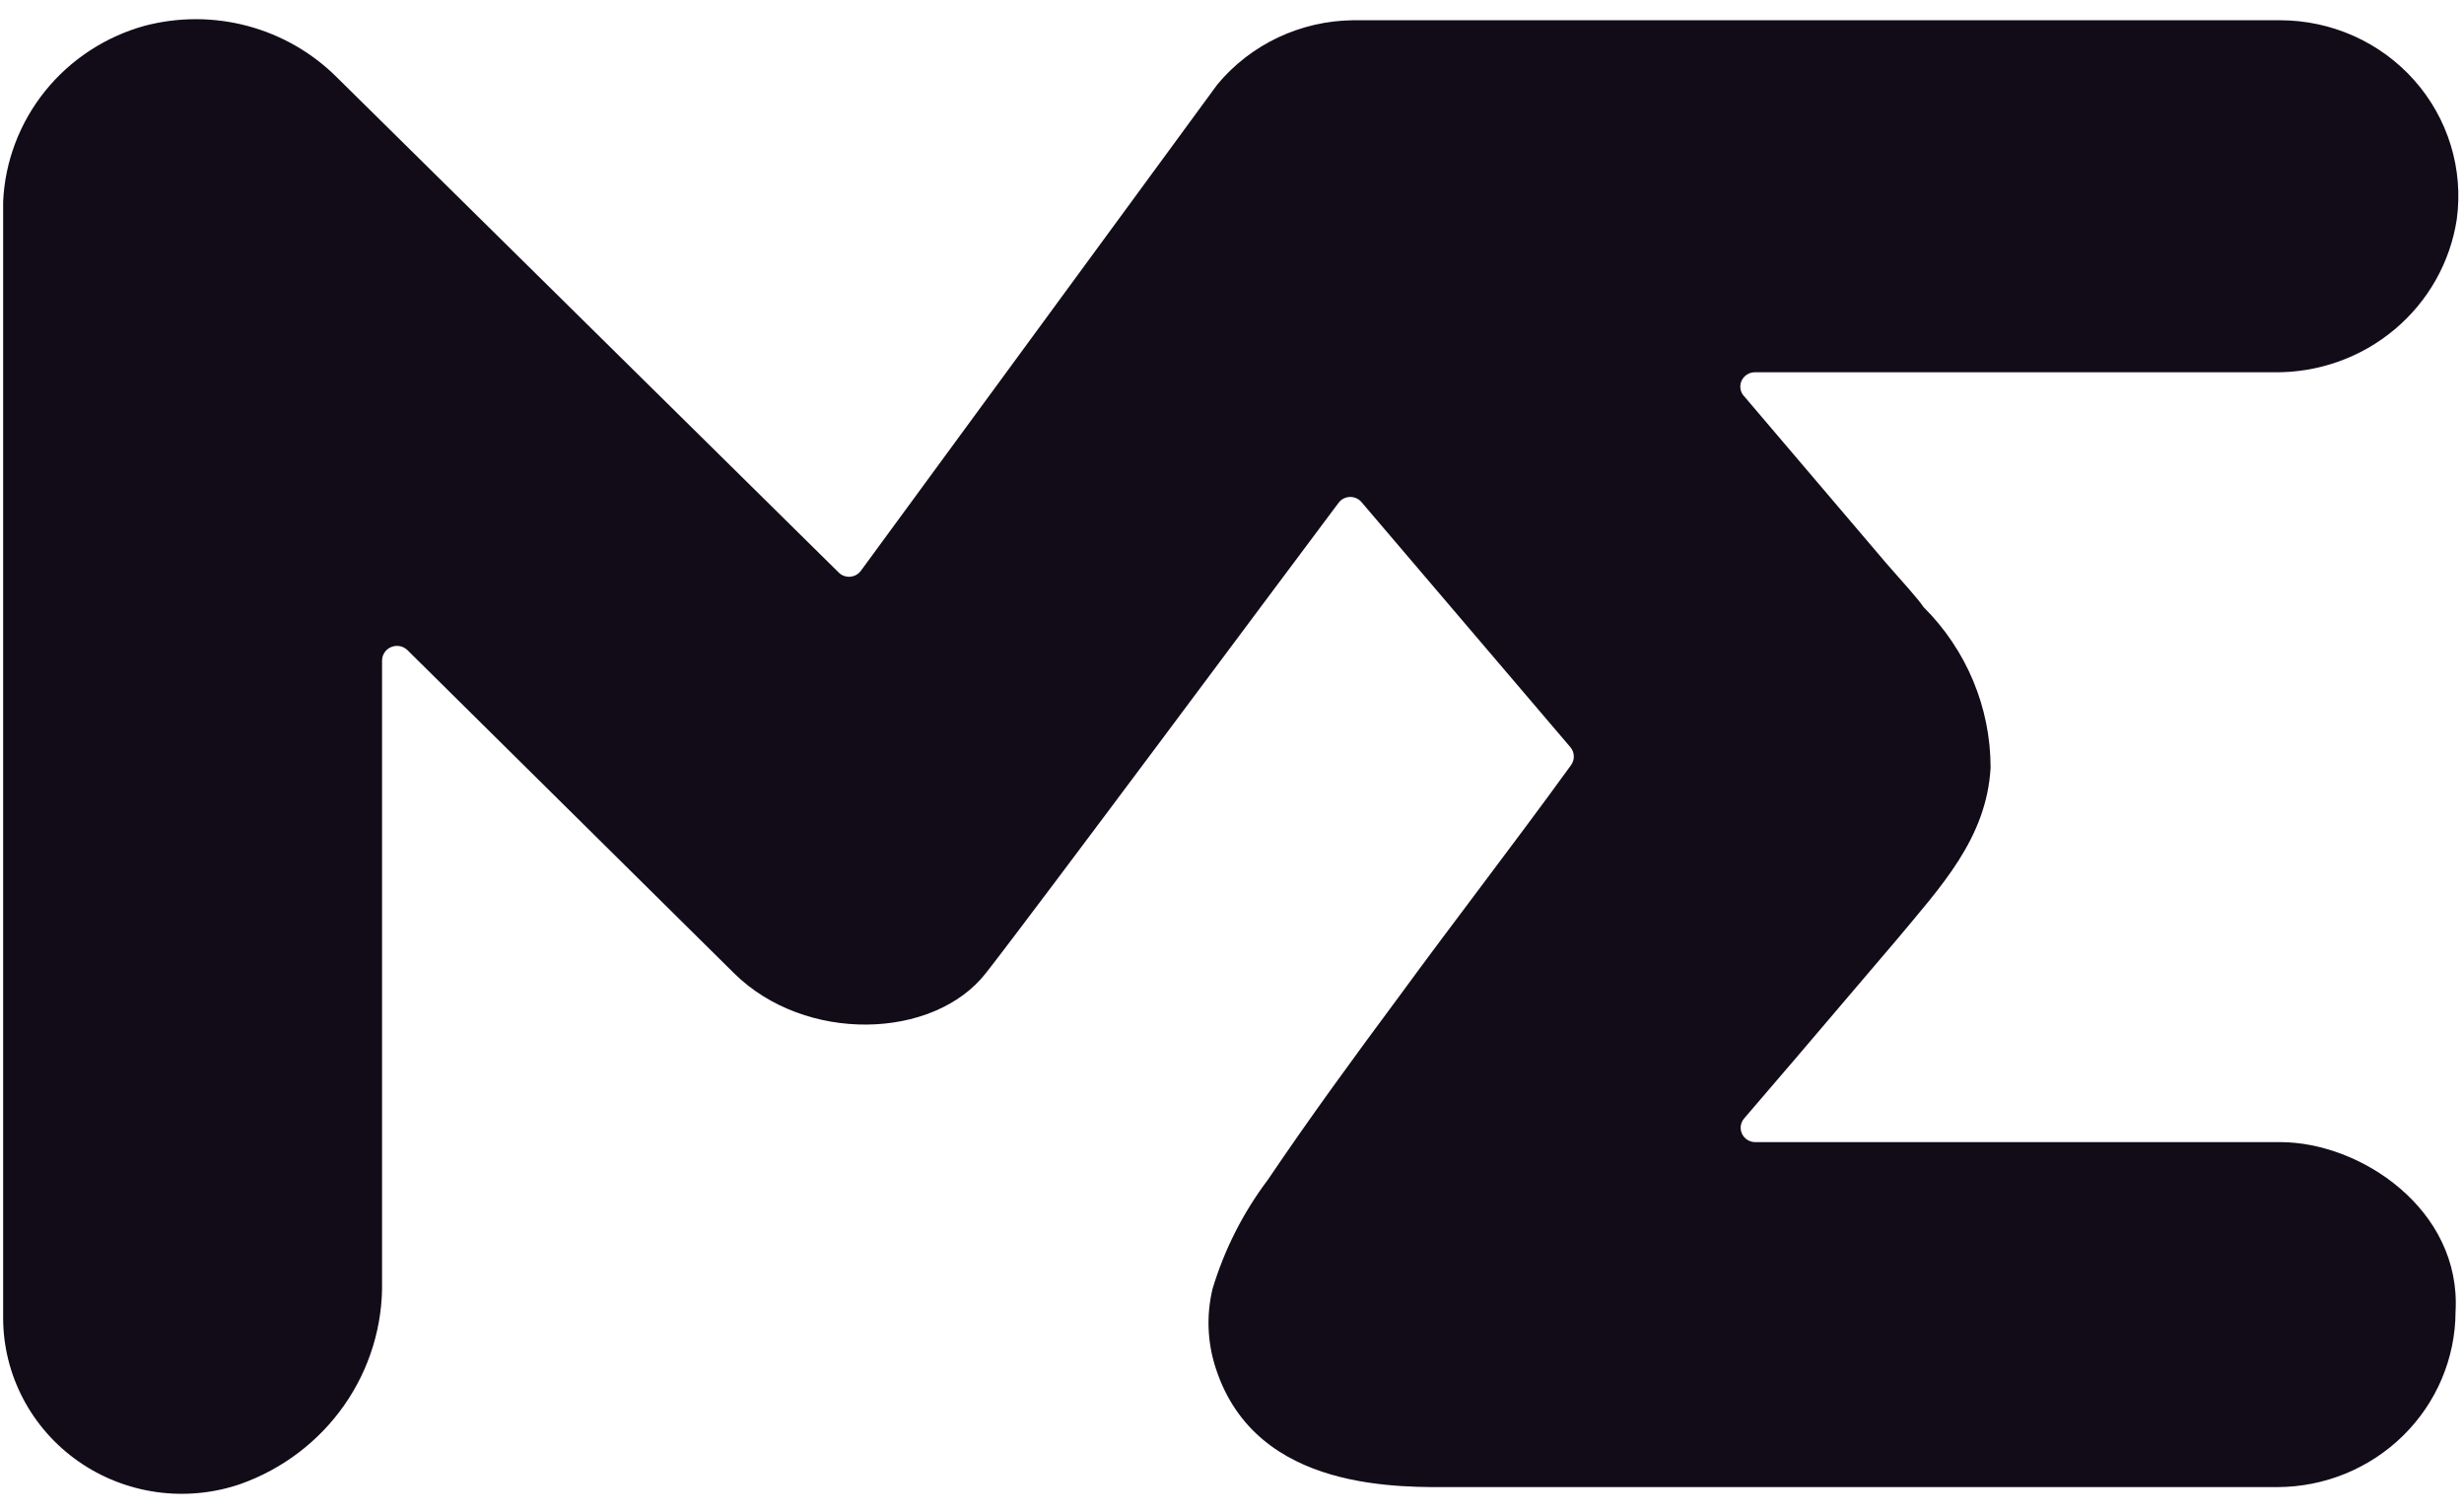 <svg width="119" height="73" viewBox="0 0 119 73" fill="none" xmlns="http://www.w3.org/2000/svg">
<path d="M84.167 19.057L91.112 27.217C91.907 28.133 92.612 28.887 92.897 29.316C94.974 31.38 96.138 34.17 96.137 37.077C95.942 40.506 93.707 42.842 91.637 45.34L86.777 51.046L84.242 54.003C84.151 54.105 84.092 54.231 84.073 54.365C84.054 54.5 84.075 54.637 84.134 54.759C84.193 54.882 84.287 54.985 84.405 55.055C84.523 55.126 84.659 55.161 84.797 55.156H110.132C114.002 55.156 118.877 58.408 118.592 63.346C118.584 65.59 117.676 67.74 116.065 69.326C114.455 70.913 112.274 71.808 109.997 71.816H70.322C67.712 71.816 60.692 72.097 58.727 66.11C58.309 64.859 58.252 63.518 58.562 62.237C59.133 60.342 60.036 58.561 61.232 56.974C63.227 54.018 65.387 51.061 67.517 48.193C70.262 44.438 73.082 40.802 75.857 36.973C75.955 36.849 76.009 36.695 76.009 36.537C76.009 36.379 75.955 36.226 75.857 36.101L65.777 24.275C65.711 24.189 65.626 24.12 65.528 24.072C65.431 24.024 65.323 23.999 65.214 23.999C65.105 23.999 64.998 24.024 64.9 24.072C64.802 24.12 64.717 24.189 64.652 24.275C61.952 27.867 50.132 43.773 47.612 46.996C45.092 50.218 38.882 50.396 35.447 46.996L19.682 31.4C19.581 31.301 19.453 31.233 19.313 31.205C19.173 31.178 19.028 31.192 18.896 31.246C18.764 31.299 18.651 31.391 18.572 31.508C18.493 31.625 18.451 31.762 18.452 31.903V61.897C18.489 64.025 17.849 66.112 16.623 67.864C15.396 69.616 13.644 70.946 11.612 71.668C10.313 72.113 8.925 72.246 7.564 72.056C6.203 71.865 4.907 71.357 3.786 70.573C2.665 69.789 1.75 68.752 1.118 67.549C0.485 66.346 0.154 65.011 0.152 63.656V9.729C0.242 7.786 0.952 5.92 2.179 4.396C3.407 2.873 5.091 1.77 6.992 1.244C8.622 0.816 10.338 0.82 11.966 1.256C13.594 1.692 15.076 2.545 16.262 3.727L40.502 27.645C40.574 27.718 40.662 27.774 40.759 27.81C40.856 27.845 40.96 27.859 41.063 27.851C41.166 27.842 41.266 27.811 41.355 27.761C41.445 27.71 41.522 27.64 41.582 27.557L58.802 4.067C59.597 3.114 60.595 2.343 61.725 1.809C62.854 1.276 64.089 0.992 65.342 0.978H110.132C111.357 0.98 112.569 1.24 113.684 1.74C114.8 2.24 115.794 2.97 116.601 3.879C117.407 4.789 118.008 5.858 118.361 7.015C118.715 8.171 118.814 9.389 118.652 10.586C118.336 12.663 117.267 14.557 115.642 15.916C114.017 17.276 111.948 18.008 109.817 17.978H84.737C84.611 17.981 84.488 18.017 84.381 18.083C84.274 18.148 84.187 18.241 84.128 18.351C84.07 18.462 84.043 18.585 84.05 18.709C84.056 18.833 84.097 18.953 84.167 19.057Z" fill="#120C18"/>
</svg>
